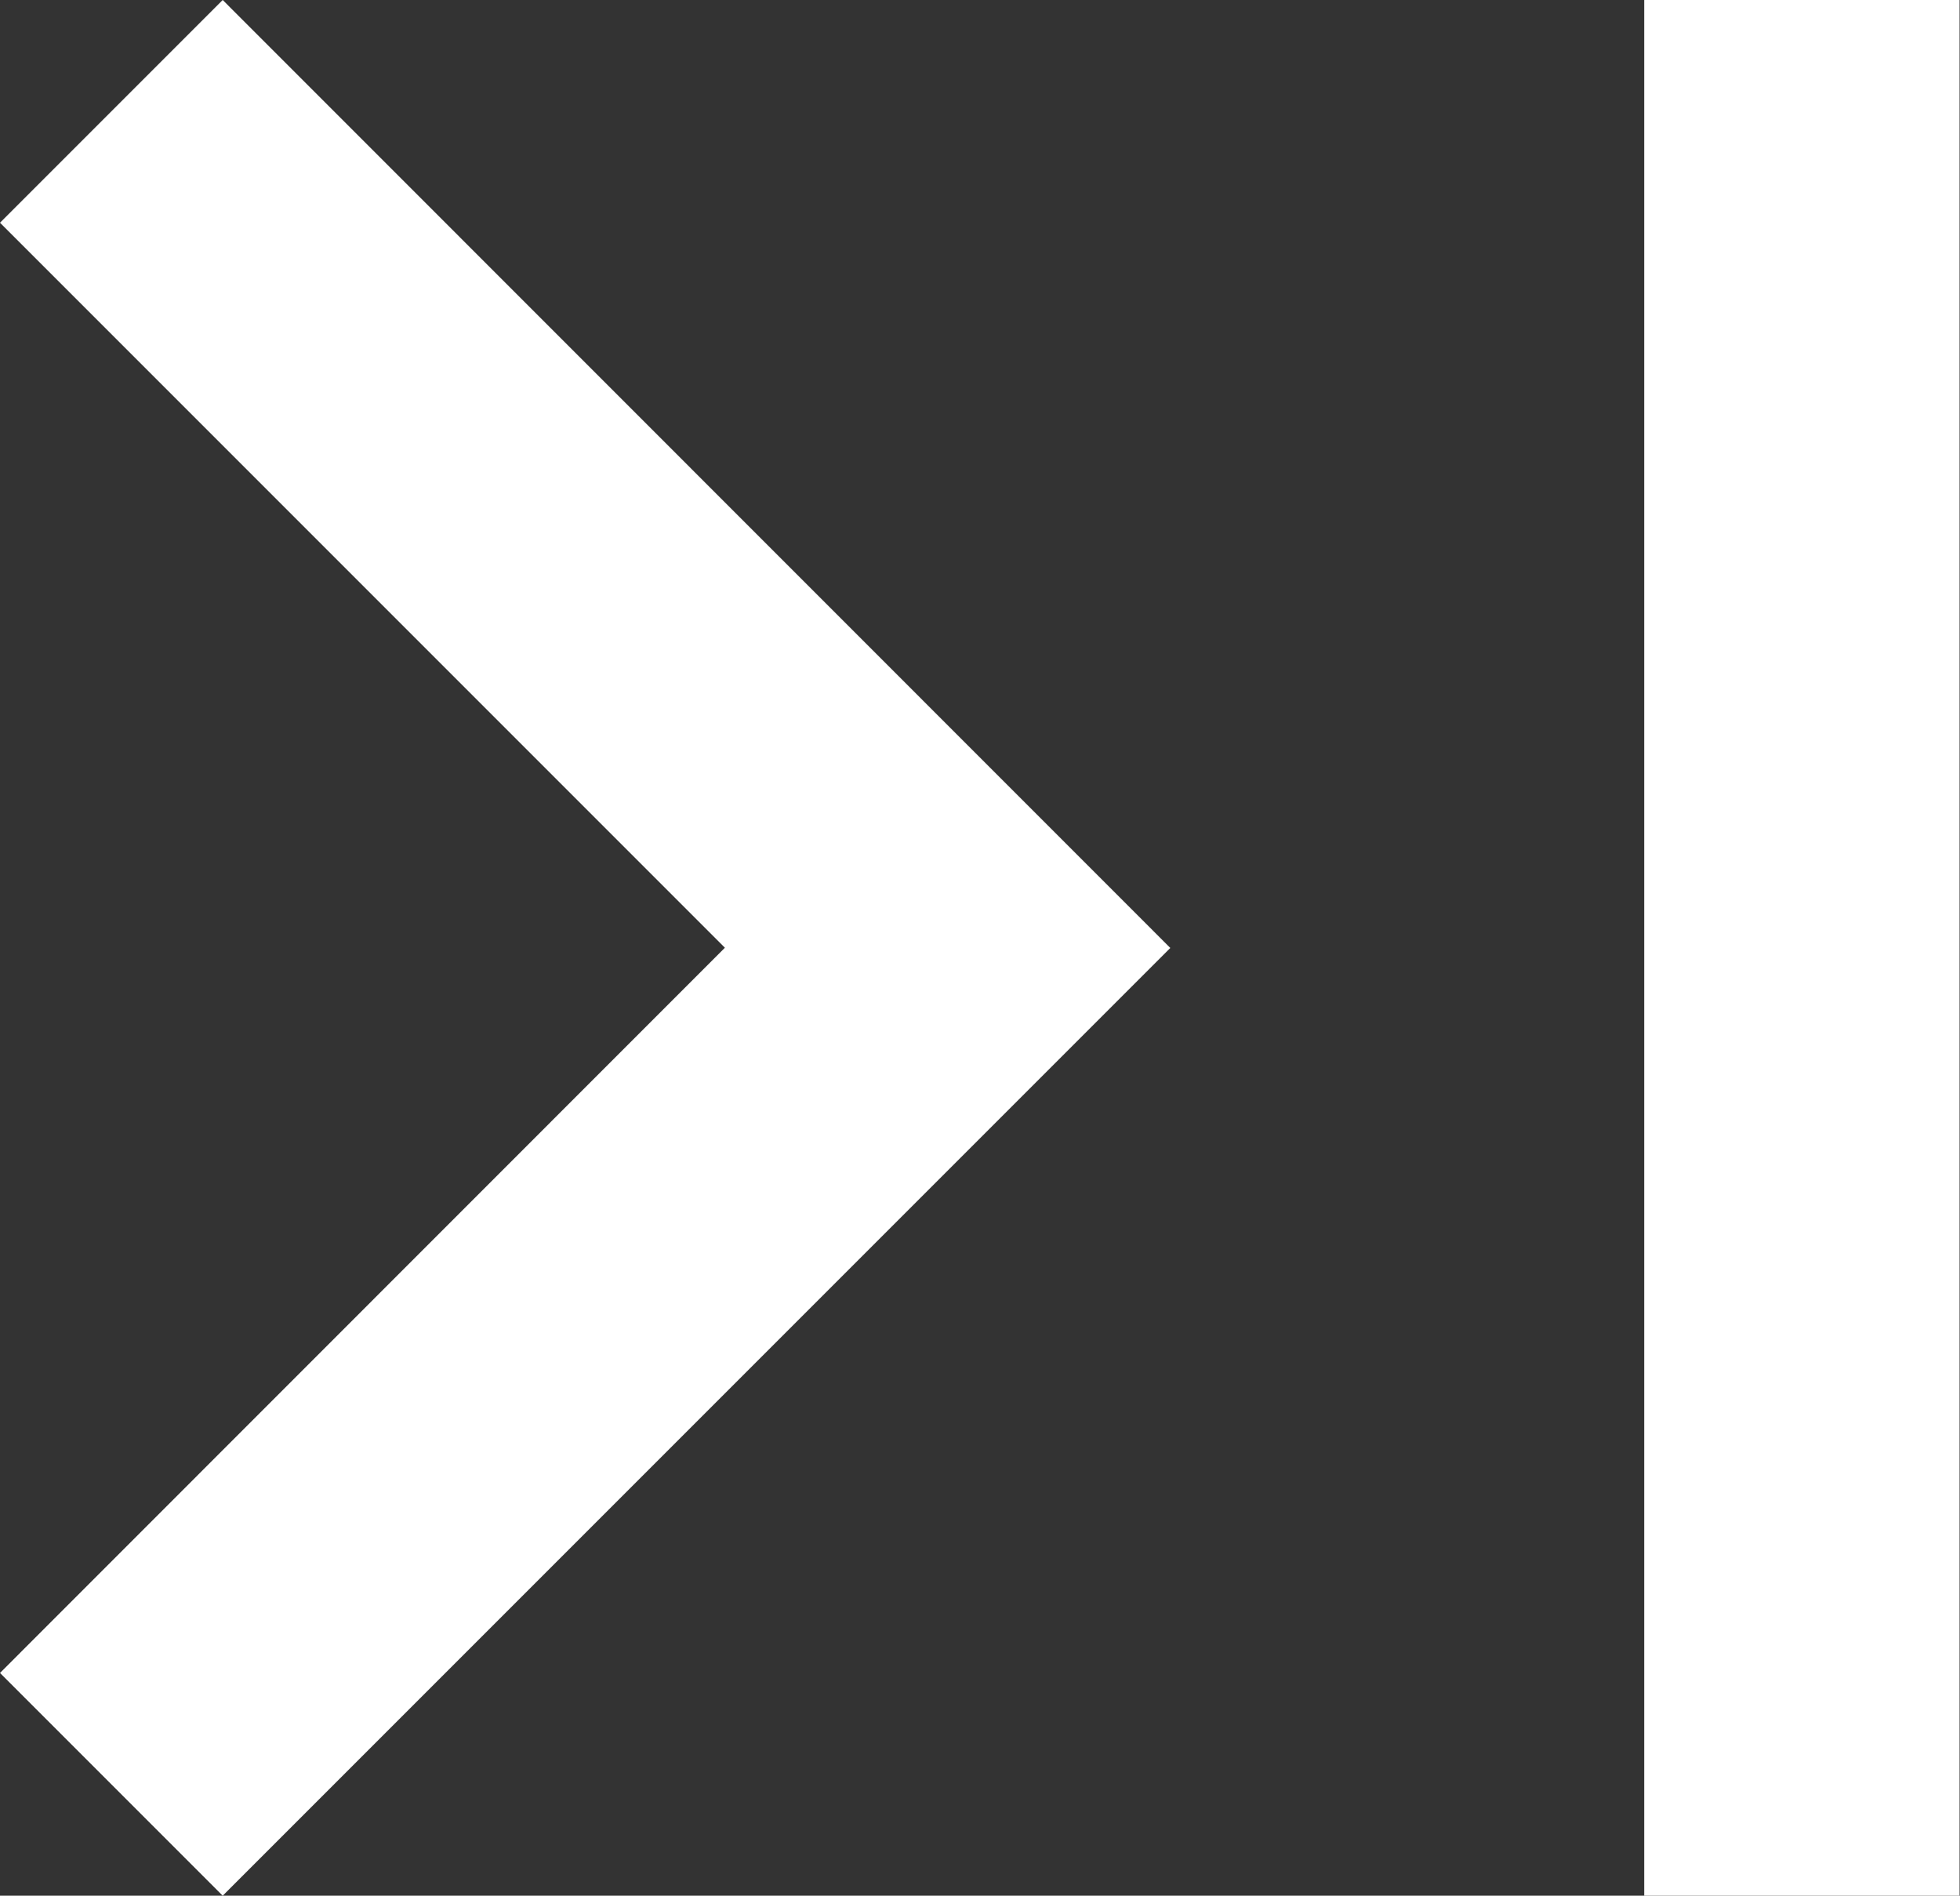 <svg xmlns="http://www.w3.org/2000/svg" width="9.012" height="8.715" viewBox="0 0 9.012 8.715"><rect x="0" y="0" width="9.012" height="8.715" fill="#333333" stroke="none"/><defs><style>.a{fill:#fff;}</style></defs><path class="a" d="M5.59,7.024l3.333,3.333L5.59,13.691l1.024,1.024,4.357-4.357L6.614,6ZM13.15,6H14.6v8.715H13.15Z" transform="translate(-5.59 -6)"/></svg>